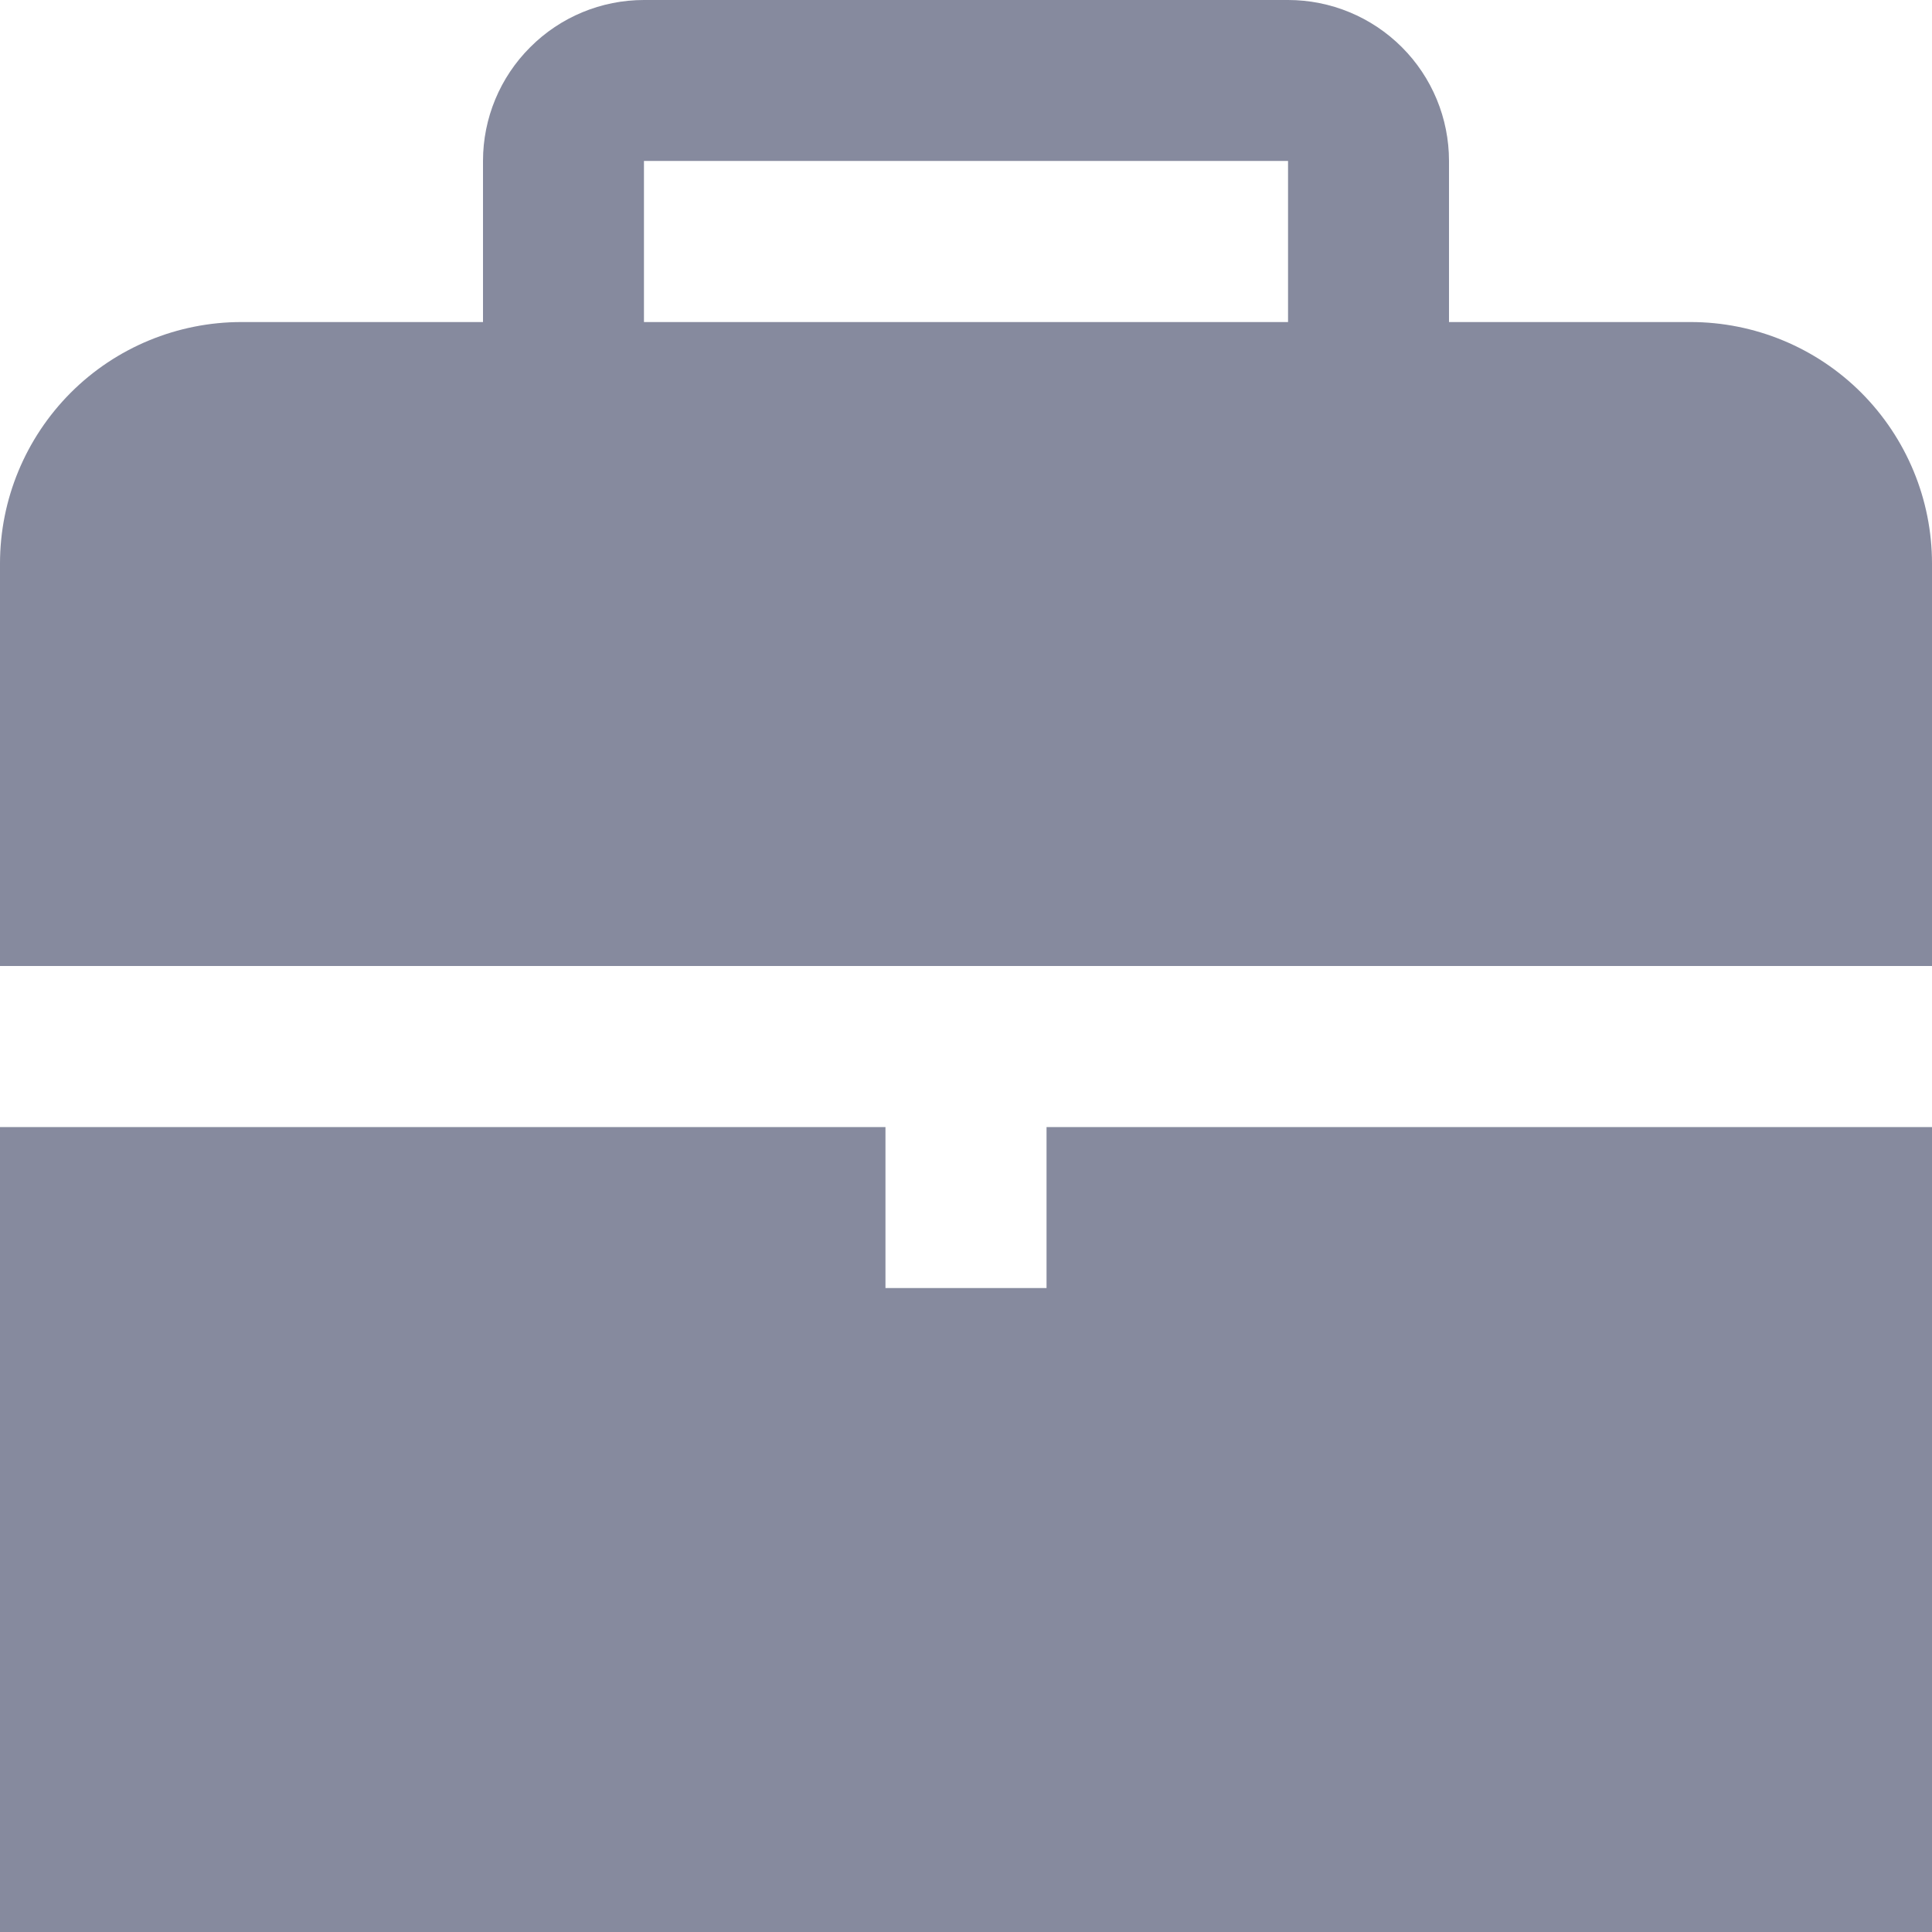 <svg width="16" height="16" viewBox="0 0 16 16" fill="none" xmlns="http://www.w3.org/2000/svg">
<g clip-path="url(#clip0_140_1044)">
<path d="M8.667 9.334V10.667H7.333V9.334H0V16H16V9.334H8.667Z" fill="#868A9E"/>
<path d="M16 8V4.667C16 4.136 15.789 3.628 15.414 3.252C15.039 2.877 14.53 2.667 14 2.667H12V1.333C12 0.98 11.86 0.641 11.61 0.391C11.359 0.14 11.02 0 10.667 0L5.333 0C4.98 0 4.641 0.14 4.391 0.391C4.14 0.641 4 0.98 4 1.333V2.667H2C1.47 2.667 0.961 2.877 0.586 3.252C0.211 3.628 0 4.136 0 4.667L0 8H16ZM5.333 1.333H10.667V2.667H5.333V1.333Z" fill="#868A9E"/>
</g>
<defs>
<clipPath id="clip0_140_1044">
<rect width="16" height="16" fill="white"/>
</clipPath>
</defs>
</svg>
